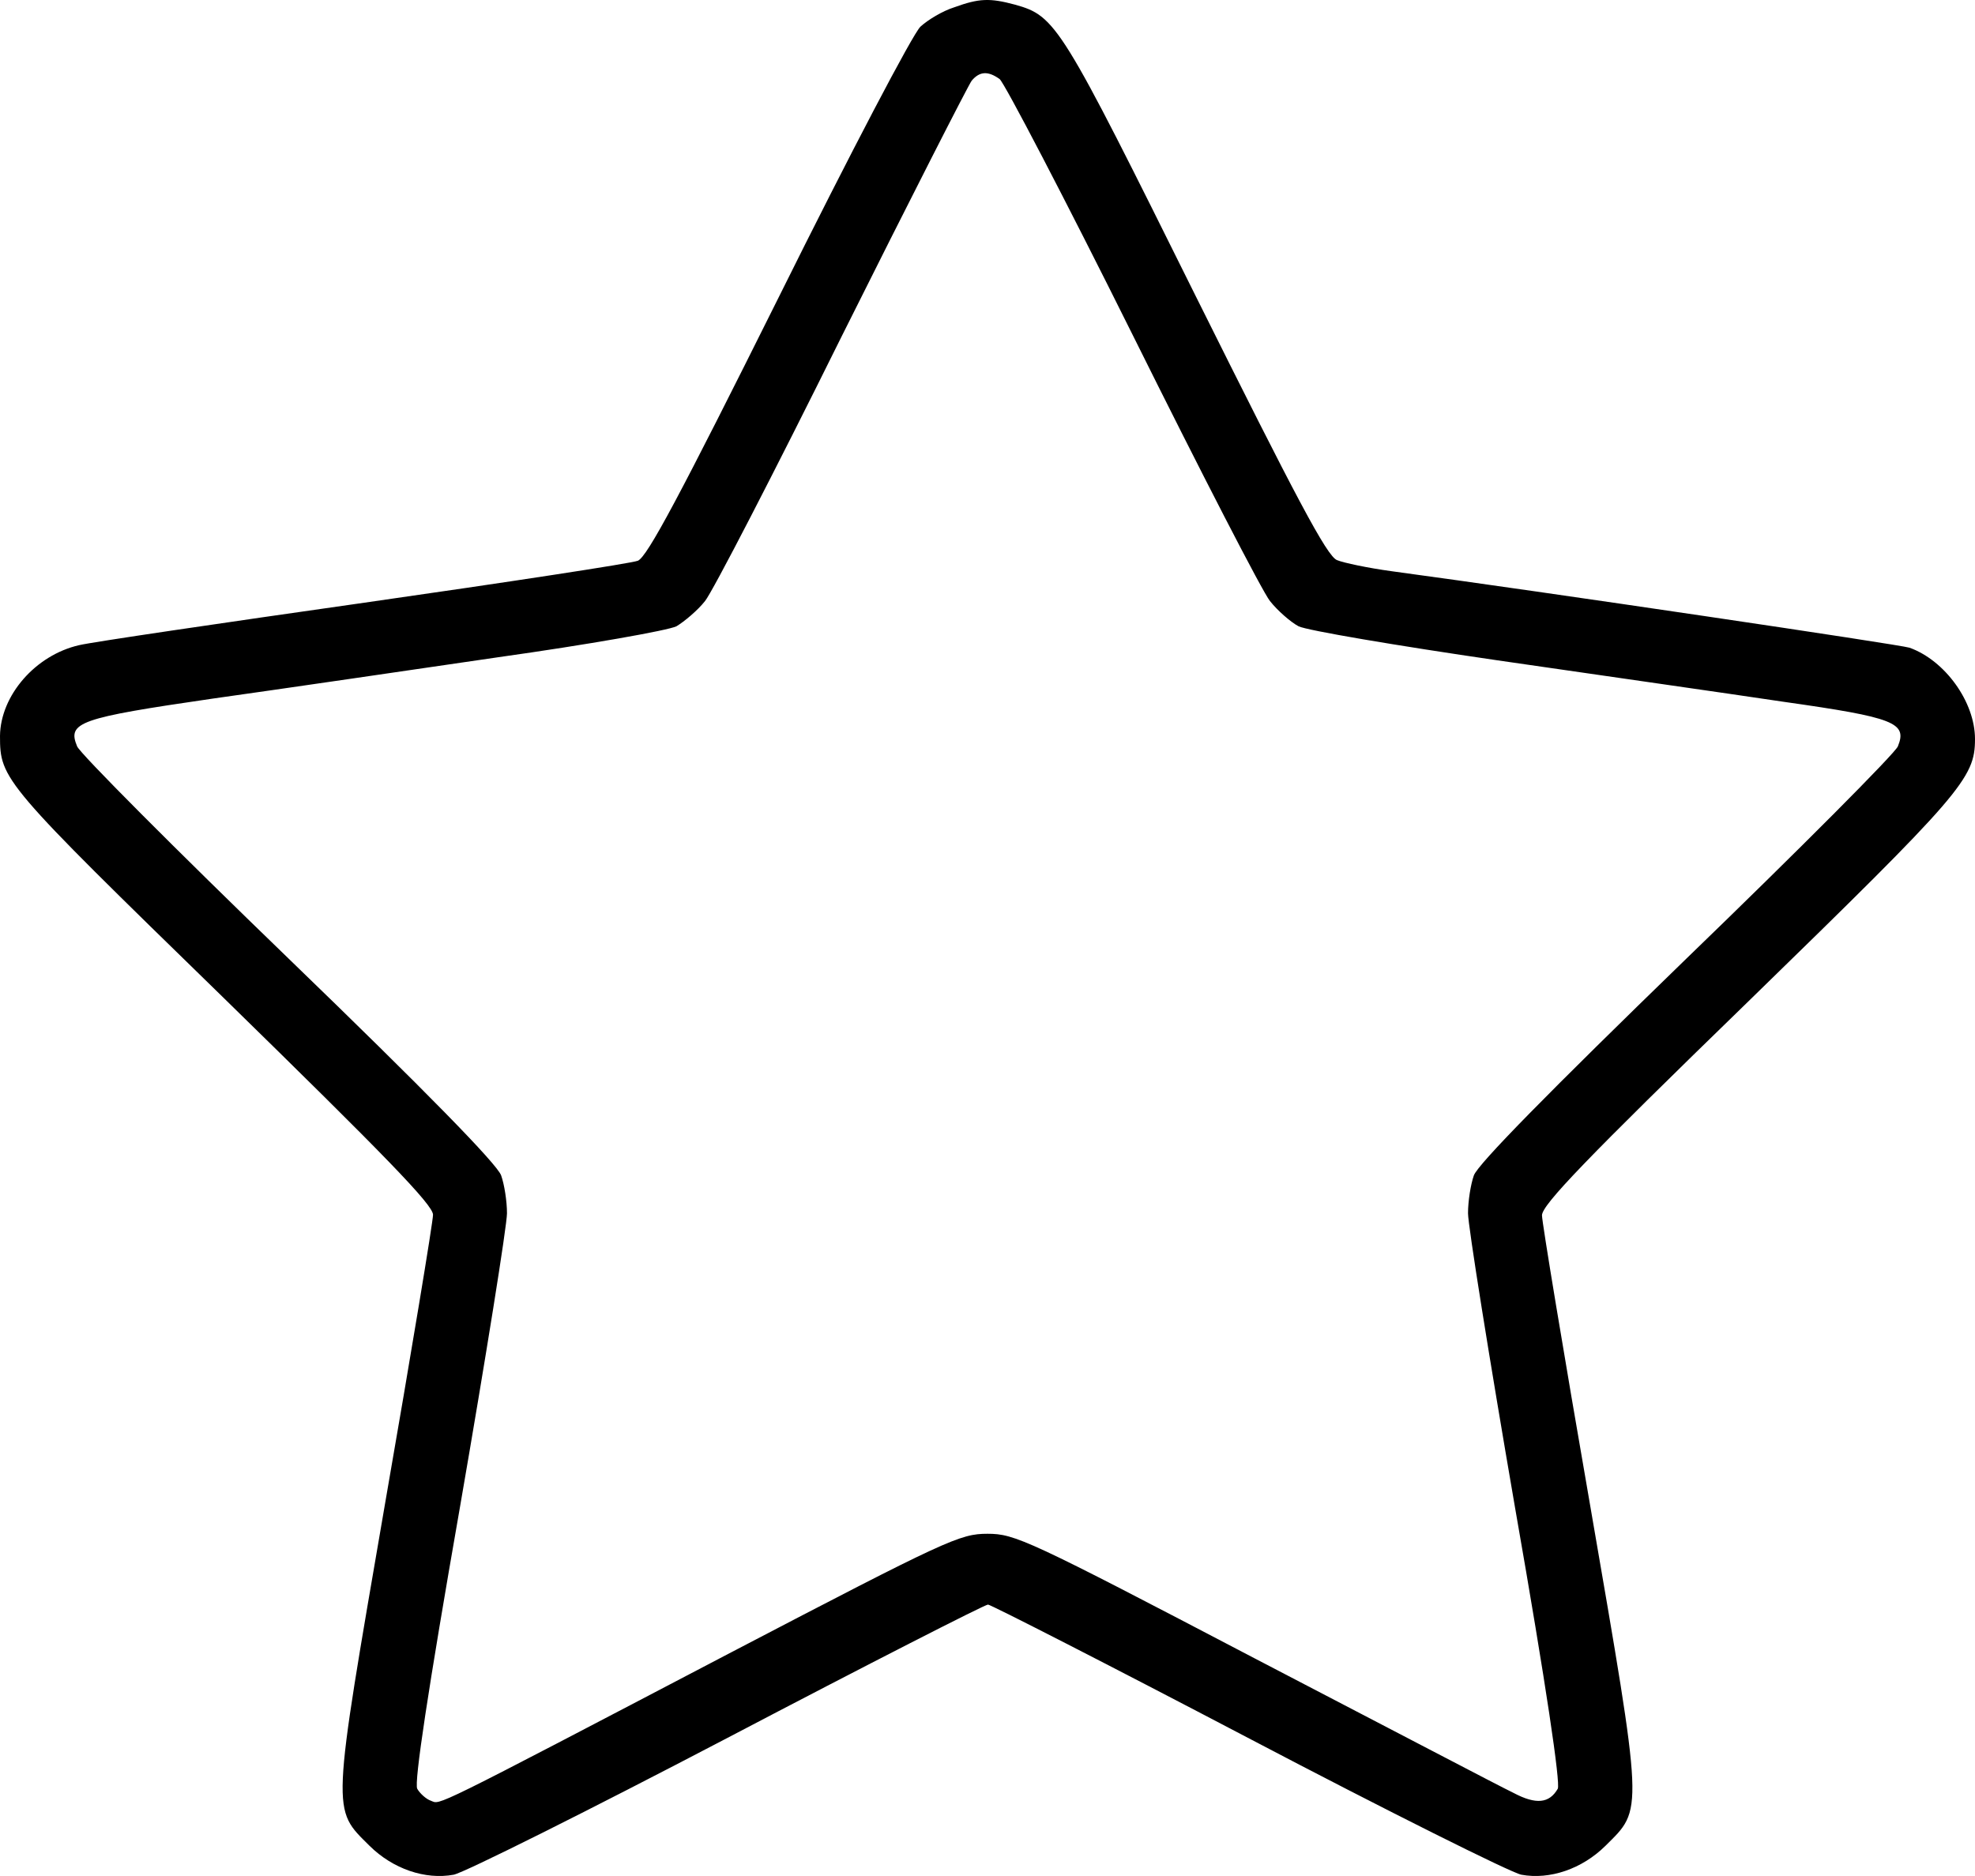 <svg width="20" height="19" viewBox="0 0 20 19" fill="none" xmlns="http://www.w3.org/2000/svg">
  <path d="M9.663 0.074C9.545 0.111 9.396 0.201 9.321 0.27C9.246 0.339 8.61 1.551 7.888 3.006C6.882 5.025 6.556 5.636 6.46 5.679C6.396 5.705 5.144 5.896 3.69 6.104C2.235 6.311 0.936 6.502 0.802 6.534C0.358 6.635 0.005 7.044 0 7.453C0 7.894 0.027 7.926 2.257 10.099C3.904 11.709 4.385 12.203 4.385 12.303C4.385 12.373 4.166 13.695 3.898 15.236C3.353 18.403 3.358 18.312 3.743 18.695C3.979 18.928 4.305 19.04 4.594 18.987C4.701 18.966 5.947 18.344 7.369 17.6C8.786 16.857 9.973 16.251 10.005 16.251C10.032 16.251 11.219 16.857 12.636 17.6C14.053 18.344 15.3 18.966 15.406 18.987C15.695 19.04 16.021 18.928 16.257 18.695C16.642 18.312 16.647 18.403 16.102 15.242C15.834 13.701 15.615 12.378 15.615 12.309C15.615 12.203 16.053 11.746 17.711 10.136C19.866 8.037 20 7.883 20 7.485C20 7.108 19.695 6.688 19.337 6.56C19.246 6.529 15.658 5.997 14.091 5.785C13.856 5.753 13.604 5.7 13.54 5.673C13.438 5.636 13.123 5.036 12.112 3.006C10.738 0.238 10.695 0.164 10.278 0.047C10.021 -0.022 9.914 -0.017 9.663 0.074ZM10.123 0.801C10.171 0.839 10.781 2.007 11.471 3.394C12.16 4.781 12.786 5.997 12.861 6.088C12.936 6.183 13.069 6.3 13.15 6.343C13.235 6.385 14.144 6.539 15.166 6.688C16.192 6.837 17.497 7.023 18.064 7.108C19.187 7.267 19.316 7.32 19.219 7.559C19.192 7.628 18.23 8.595 17.075 9.711C15.695 11.05 14.963 11.793 14.925 11.905C14.893 11.995 14.866 12.165 14.866 12.288C14.866 12.41 15.08 13.749 15.342 15.268C15.663 17.101 15.802 18.057 15.775 18.116C15.69 18.264 15.556 18.28 15.326 18.158C15.203 18.1 14.027 17.483 12.7 16.793C10.406 15.592 10.278 15.534 10 15.534C9.722 15.534 9.594 15.592 7.406 16.734C4.31 18.355 4.465 18.275 4.364 18.238C4.316 18.222 4.251 18.163 4.225 18.116C4.193 18.052 4.332 17.128 4.658 15.263C4.92 13.749 5.134 12.41 5.134 12.288C5.134 12.165 5.107 11.995 5.075 11.905C5.037 11.793 4.316 11.055 2.925 9.711C1.77 8.595 0.807 7.628 0.781 7.559C0.679 7.315 0.802 7.272 2.15 7.076C2.834 6.98 4.139 6.789 5.048 6.656C5.952 6.529 6.765 6.385 6.85 6.343C6.93 6.295 7.064 6.183 7.139 6.088C7.214 5.997 7.84 4.786 8.524 3.405C9.214 2.023 9.807 0.86 9.84 0.817C9.92 0.722 10.005 0.716 10.123 0.801Z" fill="#000"></path>
</svg>